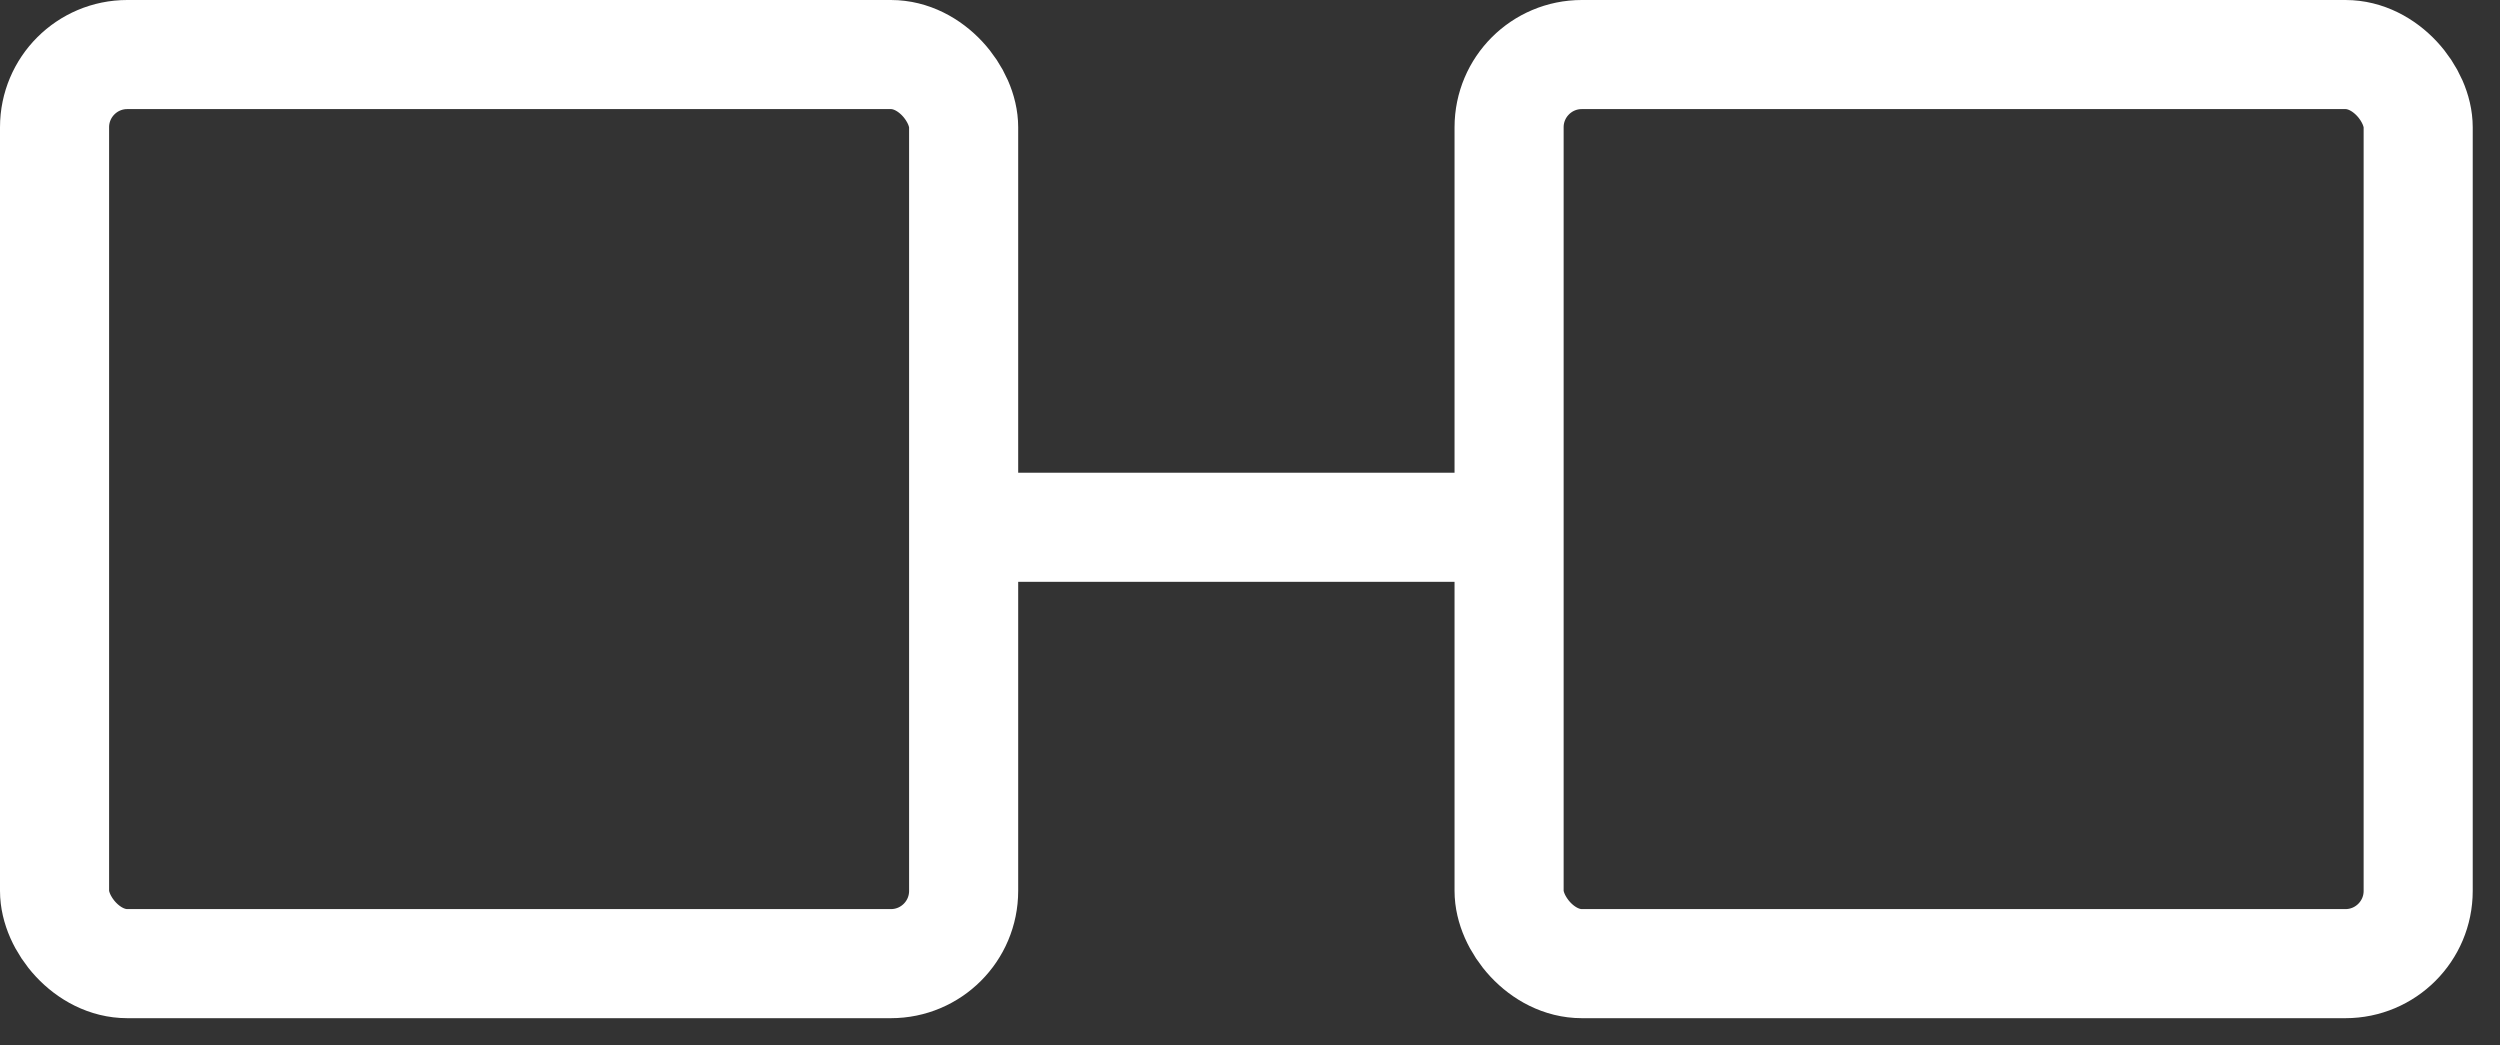 <?xml version="1.0" encoding="UTF-8"?>
<svg width="55px" height="23px" viewBox="0 0 55 23" version="1.1" xmlns="http://www.w3.org/2000/svg" xmlns:xlink="http://www.w3.org/1999/xlink">
    <rect x="0" y="0" width="55" height="23" fill="#333333" stroke="none"/>
    <!-- Generator: Sketch 63.1 (92452) - https://sketch.com -->
    <title>创建同级</title>
    <desc>Created with Sketch.</desc>
    <g id="2021.8.5修改✅" stroke="none" stroke-width="1" fill="none" fill-rule="evenodd">
        <g id="项目主页-切换到树-选中" transform="translate(-50, -223)" stroke="#FFFFFF" stroke-width="2.4">
            <g id="编组-6" transform="translate(22, 195)">
                <g id="创建同级" transform="translate(28, 28)">
                    <rect id="矩形" x="1.2" y="1.2" width="20" height="20" rx="1.6"></rect>
                    <rect id="矩形备份-2" x="33.2" y="1.2" width="20" height="20" rx="1.6"></rect>
                    <line x1="22.4" y1="11.6" x2="32.64" y2="11.6" id="Line-Copy-12" stroke-linecap="square"></line>
                </g>
            </g>
        </g>
    </g>
</svg>